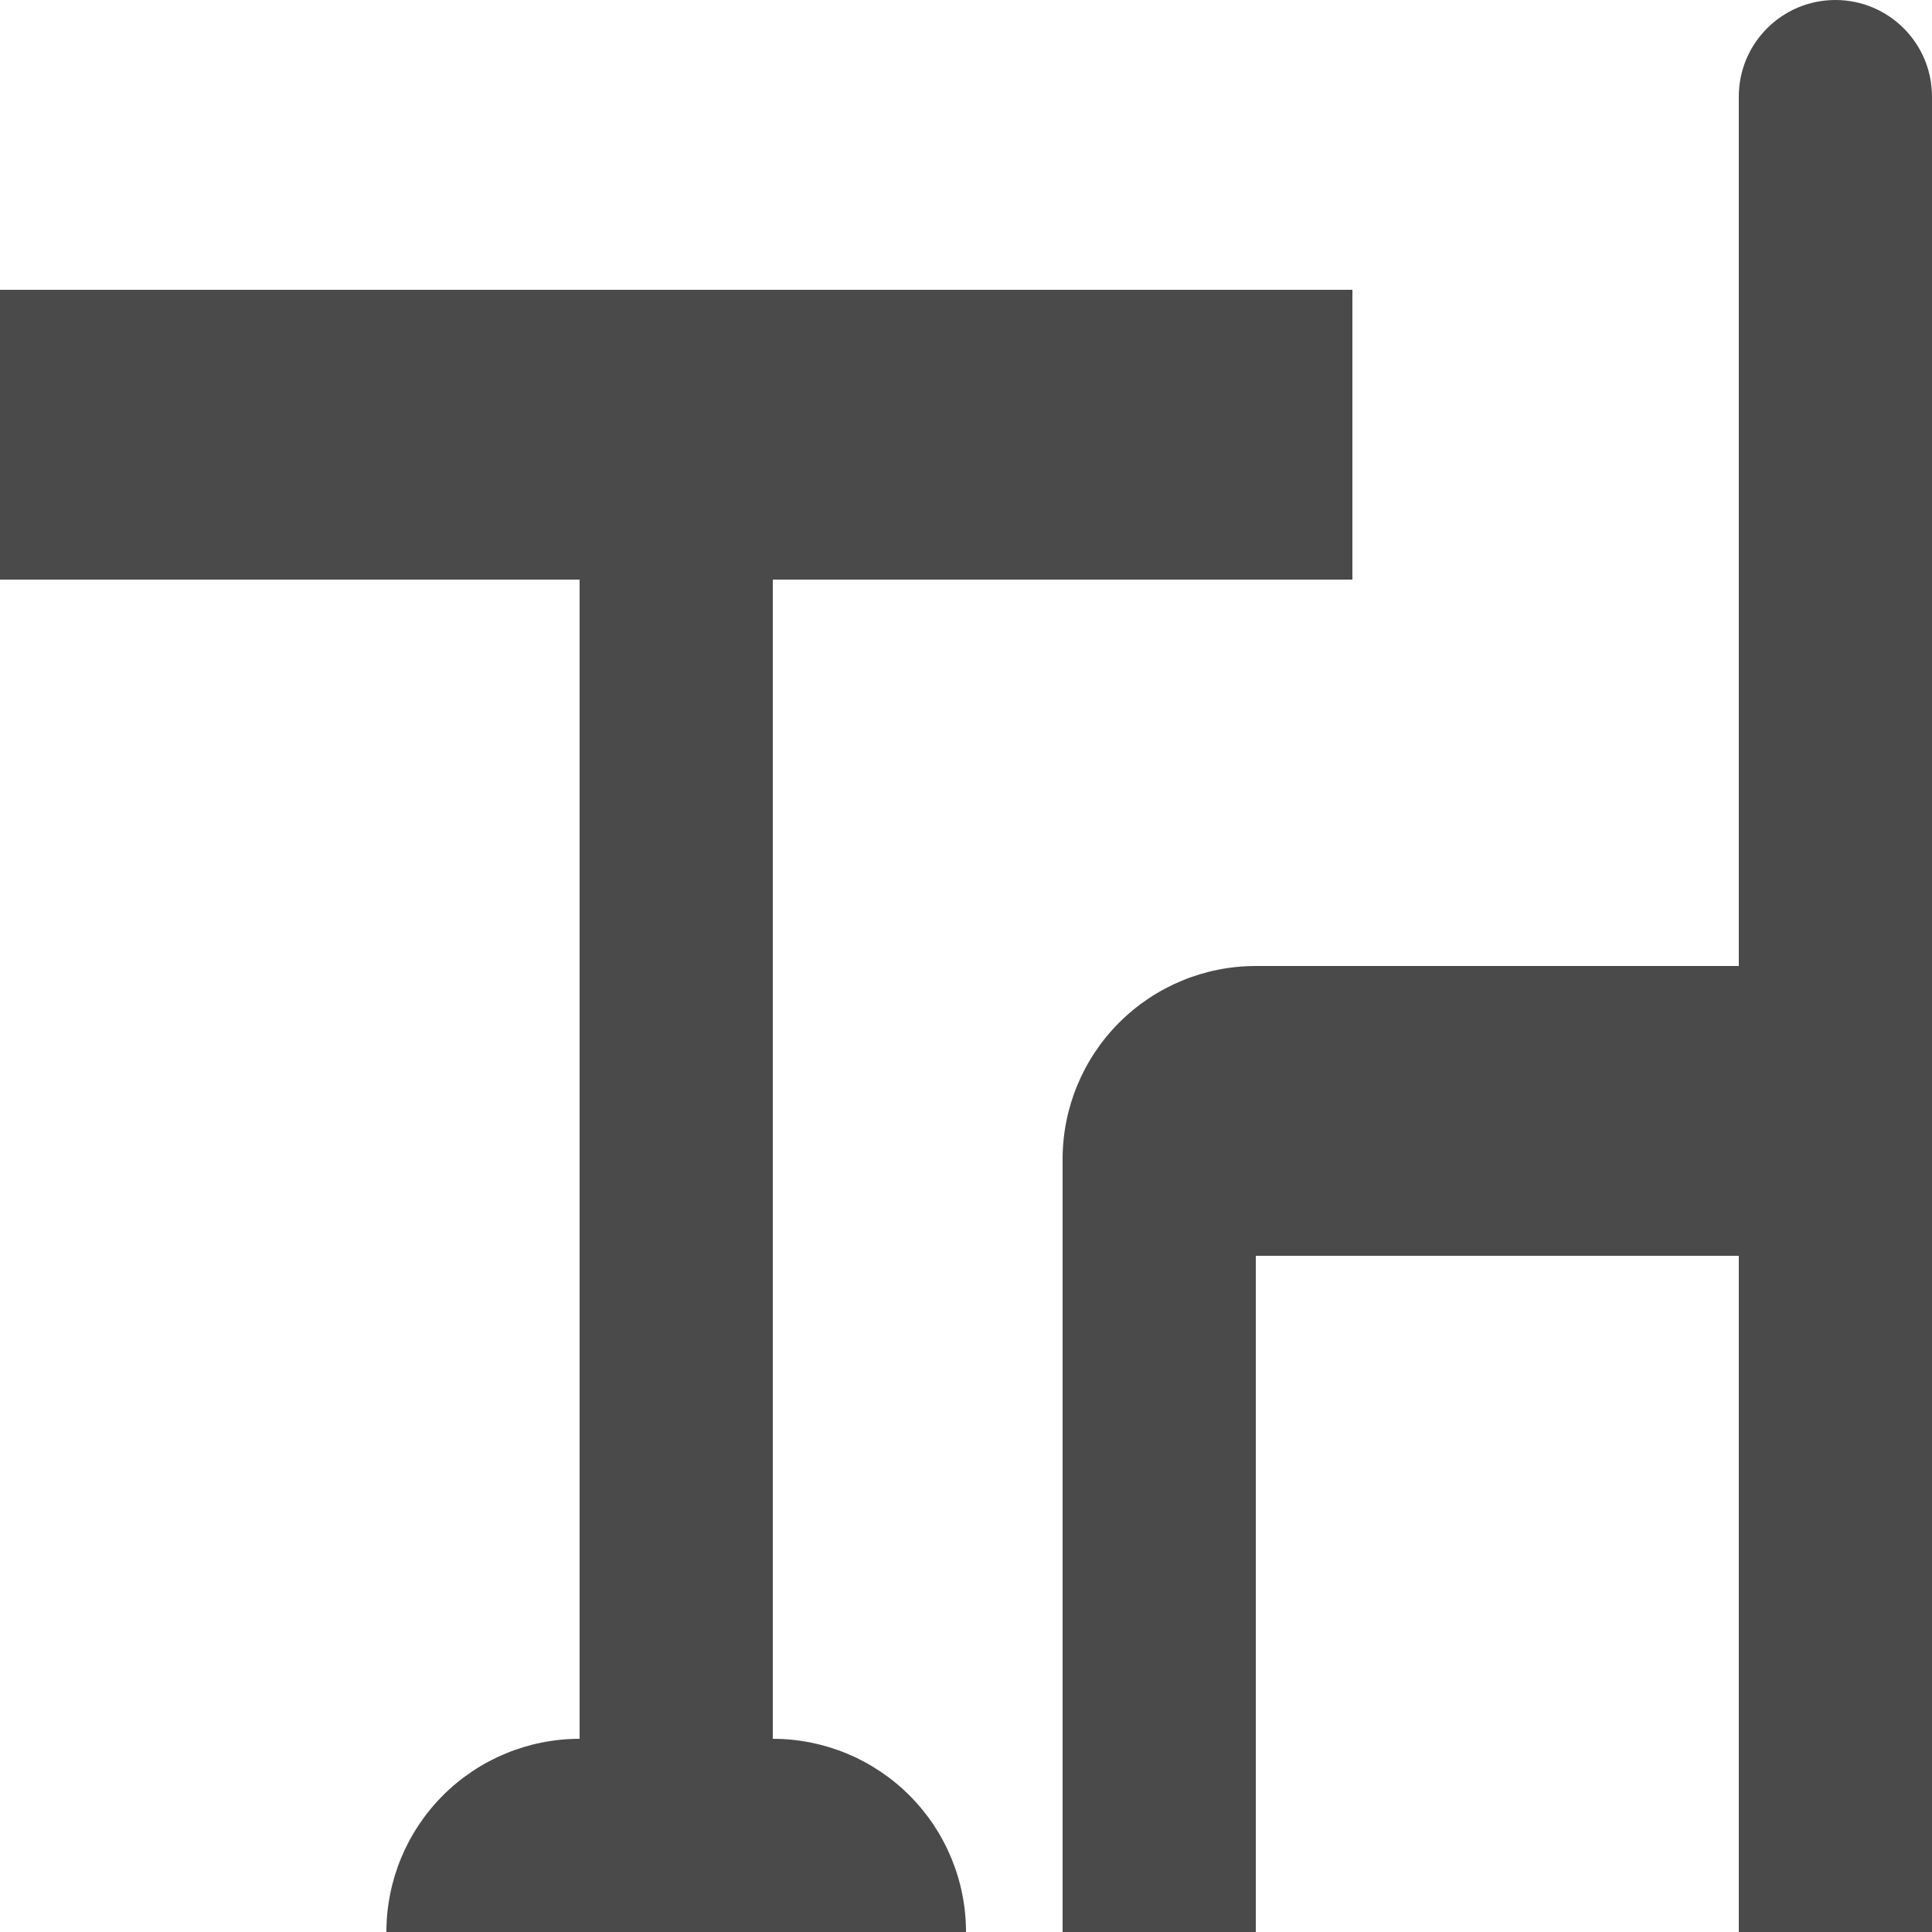 <svg width="28" height="28" viewBox="0 0 28 28" fill="none" xmlns="http://www.w3.org/2000/svg">
<path d="M14 28H5.6C5.6 27.257 5.895 26.545 6.42 26.02C6.945 25.495 7.657 25.2 8.4 25.2V8.4H0V4.2H19.6V8.4H11.2V25.2C11.943 25.2 12.655 25.495 13.18 26.02C13.705 26.545 14 27.257 14 28ZM26.6 0C27.373 0 28 0.627 28 1.4V28H25.2V18.2H18.2V28H15.4V16.8C15.4 16.057 15.695 15.345 16.22 14.82C16.745 14.295 17.457 14 18.2 14H25.2V1.4C25.2 0.627 25.827 0 26.6 0Z" fill="#4A4A4A"/>
</svg>
